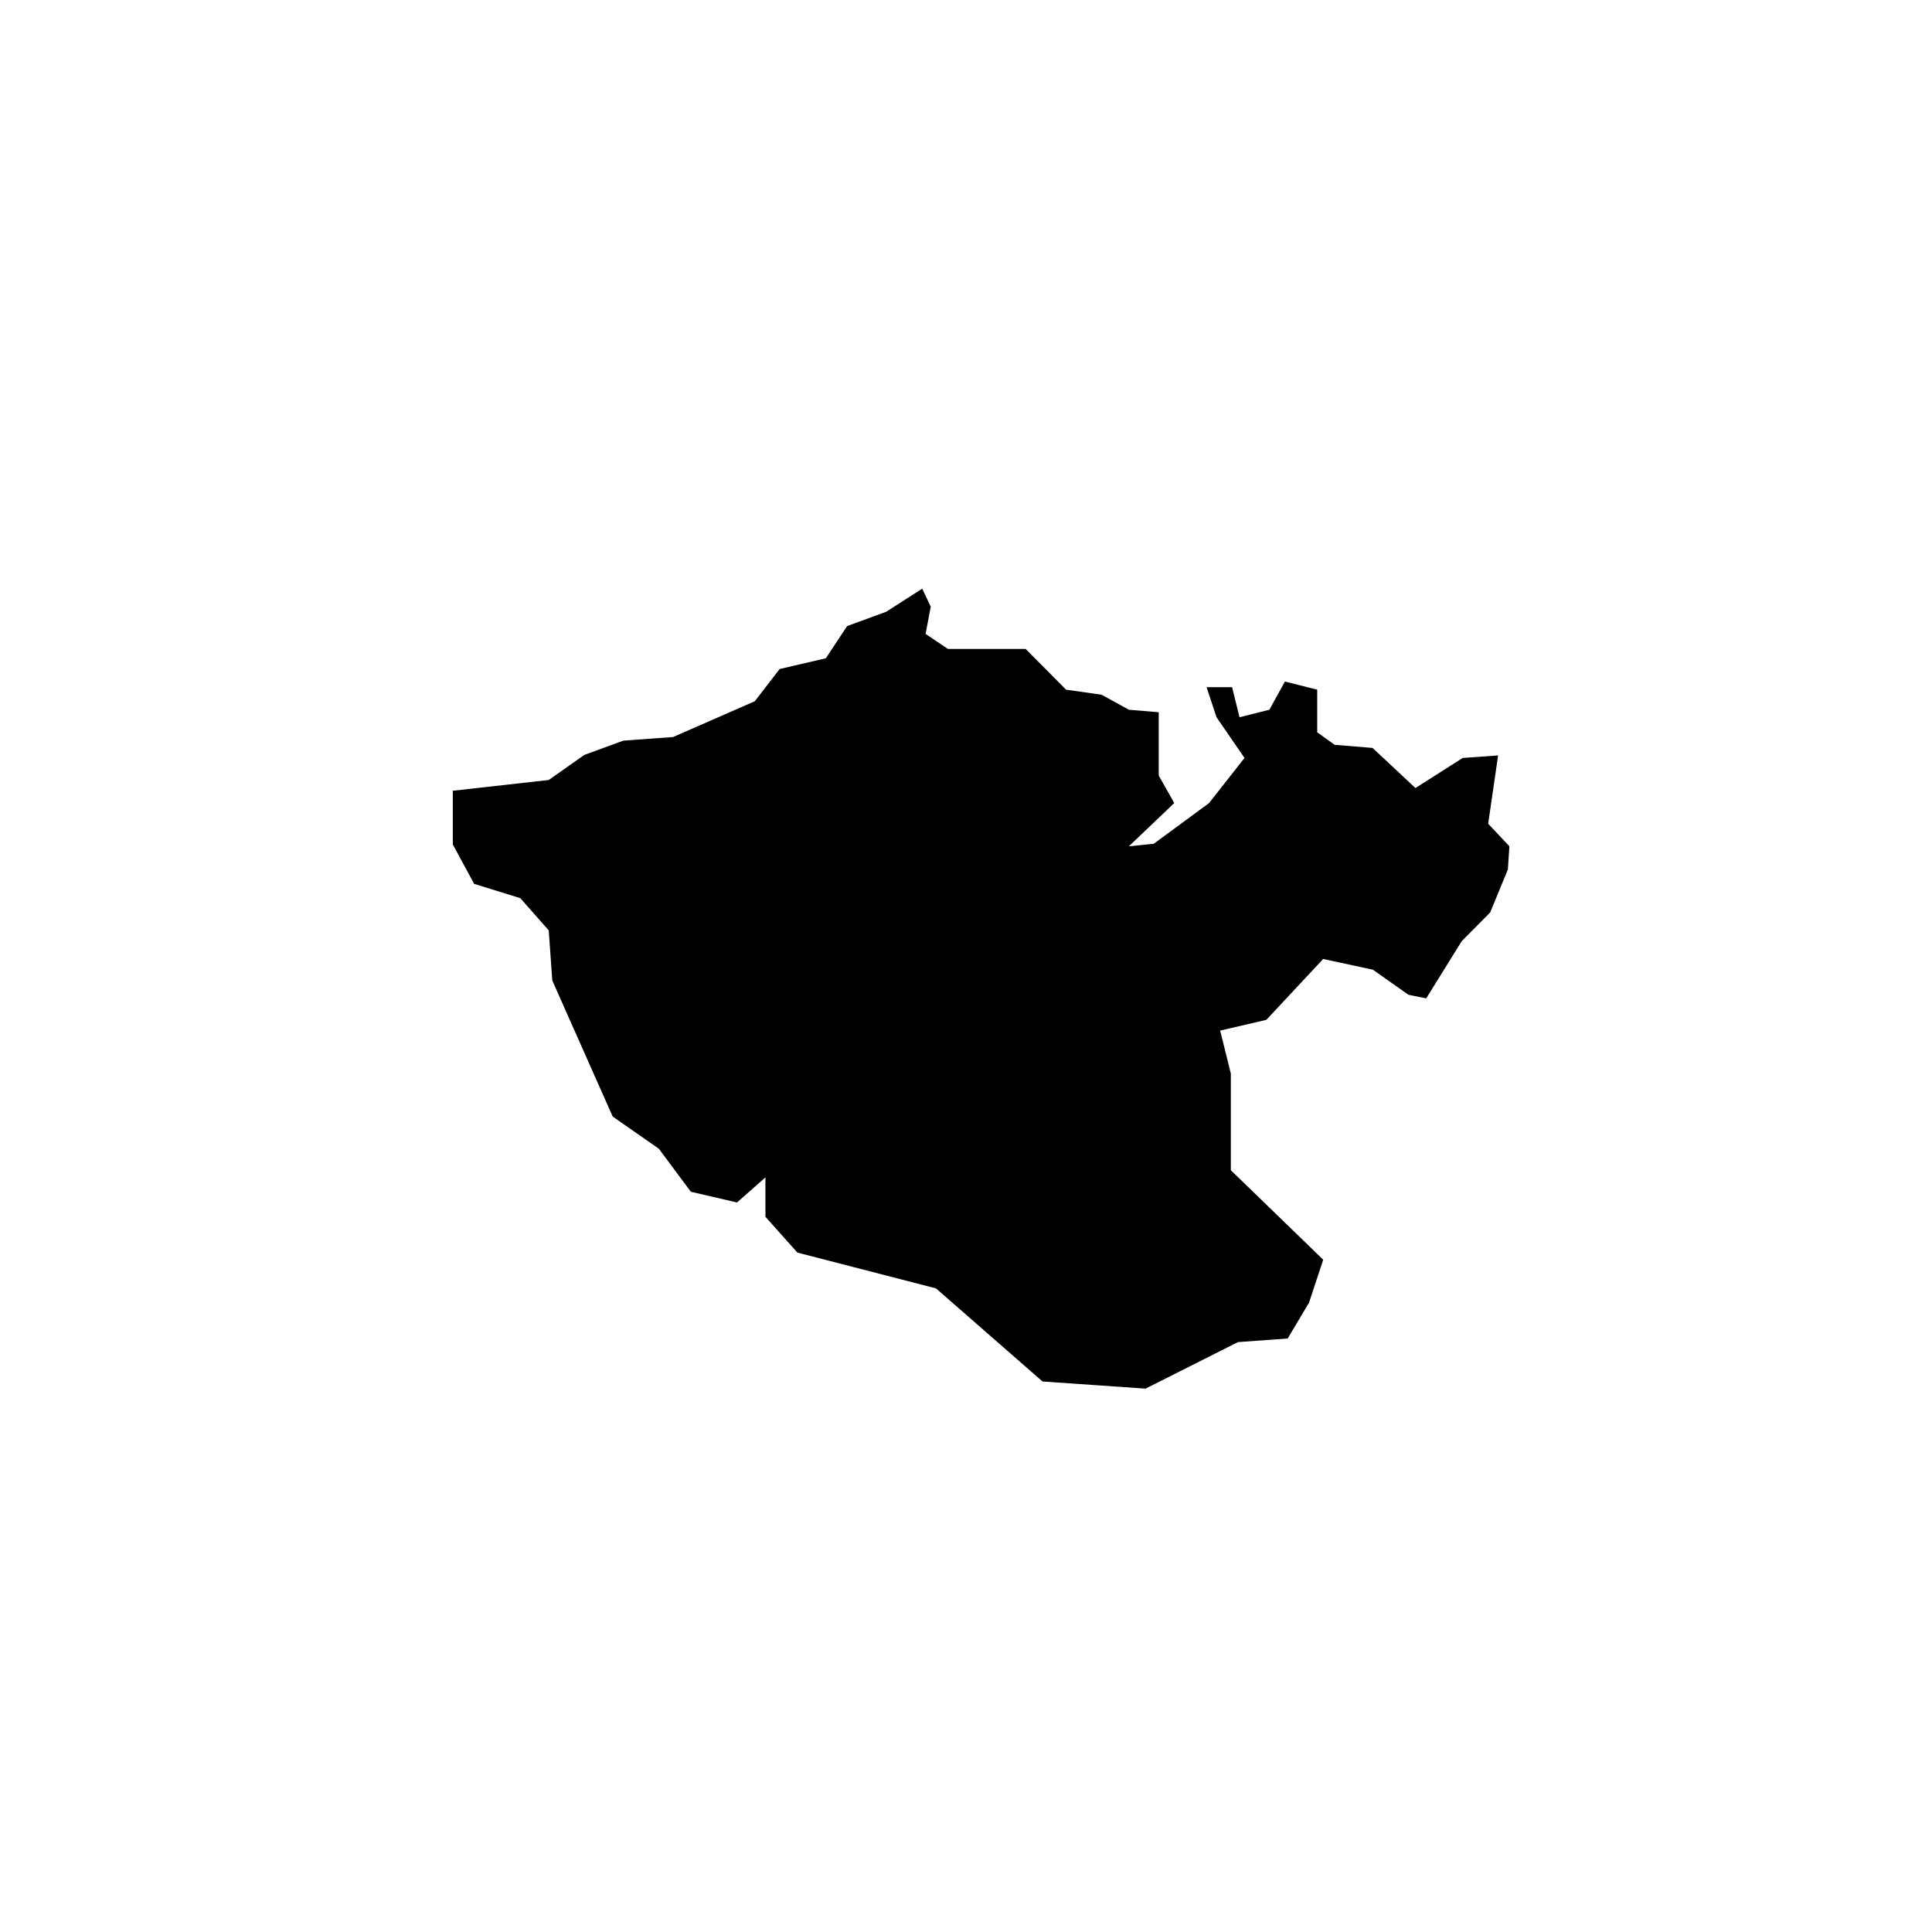 <?xml version="1.0" encoding="UTF-8" standalone="no"?>
<svg width="128px" height="128px" viewBox="0 0 128 128" version="1.1" xmlns="http://www.w3.org/2000/svg" xmlns:xlink="http://www.w3.org/1999/xlink" xmlns:sketch="http://www.bohemiancoding.com/sketch/ns">
    <!-- Generator: Sketch 3.3.3 (12072) - http://www.bohemiancoding.com/sketch -->
    <title>keelung city</title>
    <desc>Created with Sketch.</desc>
    <defs></defs>
    <g id="cities" stroke="none" stroke-width="1" fill="none" fill-rule="evenodd" sketch:type="MSPage">
        <g id="small-city" sketch:type="MSArtboardGroup" transform="translate(-256, 0)" fill="#000000">
            <path d="M355.901,57.604 L356,56.066 L354.595,54.575 L355.254,50.05 L352.908,50.216 L349.777,52.209 L346.935,49.552 L344.423,49.346 L343.269,48.516 L343.269,45.693 L341.127,45.154 L340.099,47.022 L338.122,47.52 L337.628,45.527 L335.939,45.527 L336.598,47.52 L338.452,50.216 L336.104,53.205 L332.438,55.903 L330.791,56.069 L333.797,53.205 L332.768,51.379 L332.768,47.188 L330.791,47.022 L328.978,46.025 L326.63,45.693 L323.953,42.996 L318.806,42.996 L317.323,41.999 L317.664,40.195 L317.099,39 L314.714,40.53 L312.124,41.48 L310.713,43.613 L307.654,44.324 L306.007,46.459 L300.593,48.83 L297.298,49.069 L294.709,50.017 L292.355,51.677 L286,52.389 L286,55.947 L287.412,58.557 L290.471,59.505 L292.355,61.64 L292.591,64.961 L296.593,73.975 L299.652,76.107 L301.769,78.956 L304.828,79.667 L306.712,78.006 L306.712,80.616 L308.829,82.987 L318.01,85.358 L325.07,91.527 L331.896,92 L338.018,88.918 L341.313,88.679 L342.725,86.308 L343.666,83.46 L337.546,77.529 L337.546,71.125 L336.839,68.279 L339.899,67.567 L343.663,63.535 L346.959,64.246 L349.313,65.906 L350.491,66.144 L352.844,62.352 L354.728,60.452 L355.901,57.604 L355.901,57.604 Z" id="keelung-city" sketch:type="MSShapeGroup"></path>
        </g>
    </g>
</svg>
